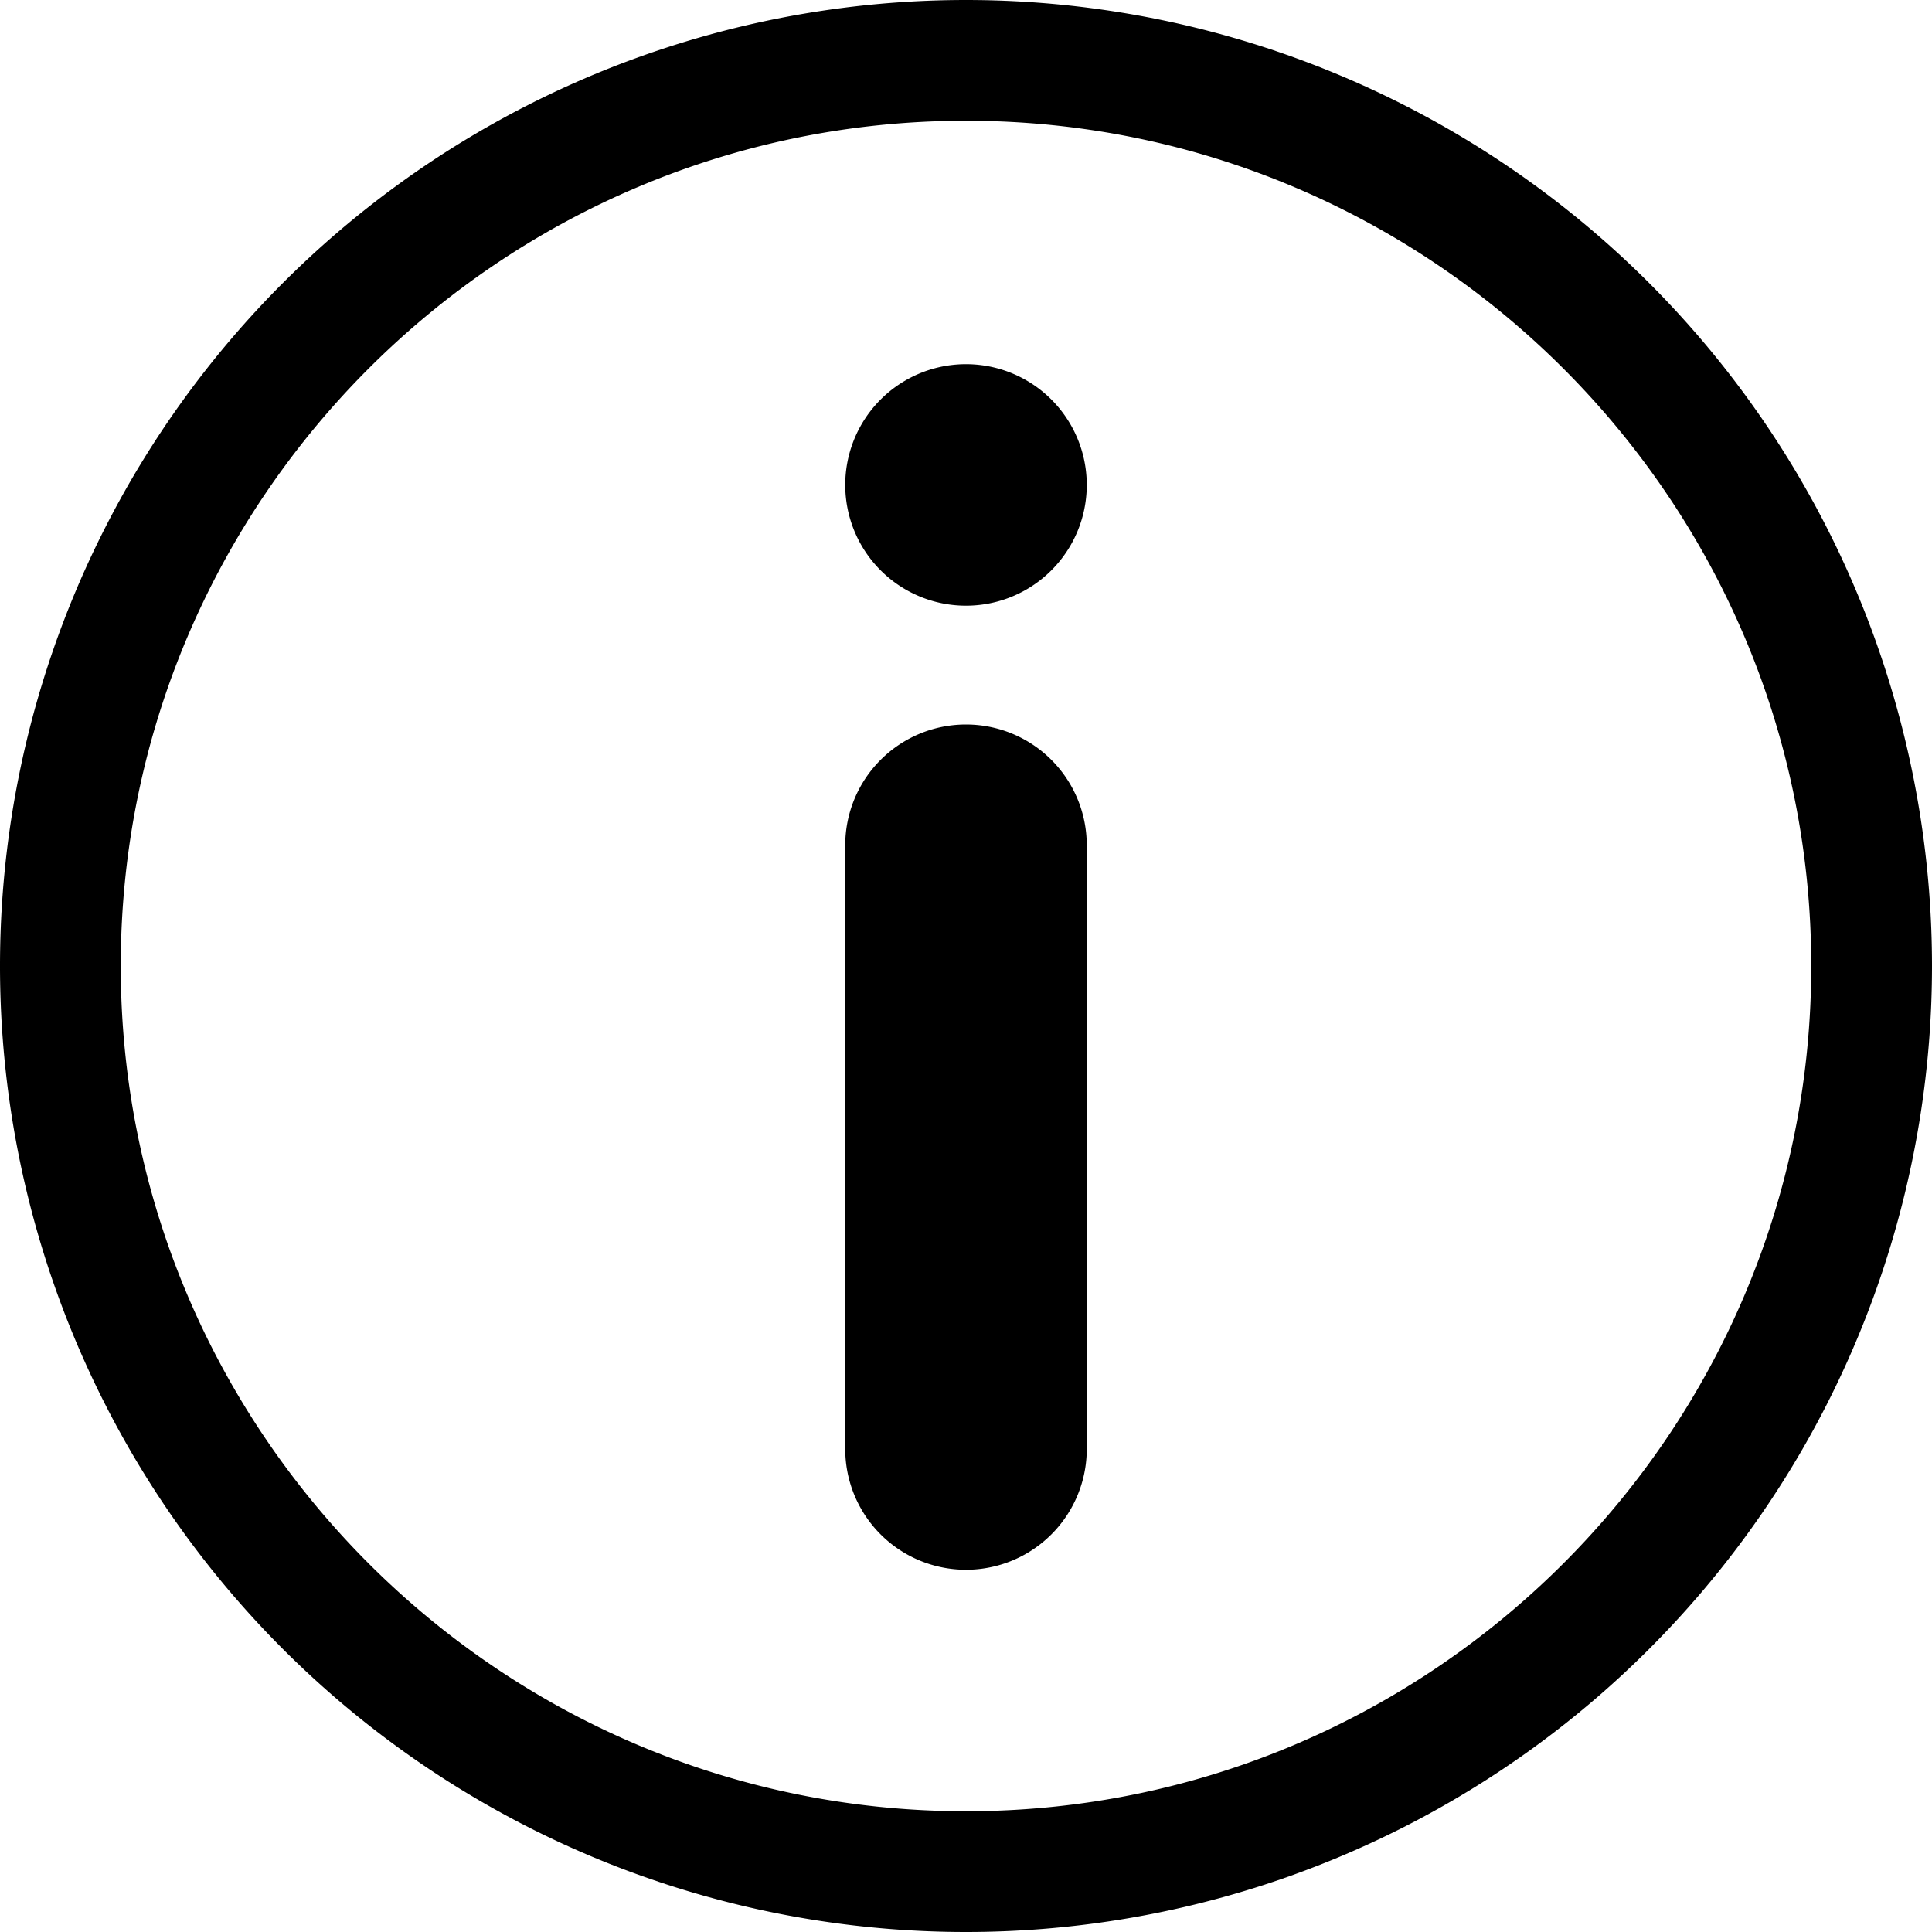 <svg width="16" height="16" viewBox="0 0 16 16" xmlns="http://www.w3.org/2000/svg"><path d="M8 0a8 8 0 1 0 0 16A8 8 0 0 0 8 0zm0 15c-3.86 0-7-3.14-7-7s3.14-7 7-7 7 3.14 7 7-3.14 7-7 7zm0-9a1 1 0 0 0-1 1v5a1 1 0 0 0 2 0V7a1 1 0 0 0-1-1zM7 4.016a1 1 0 1 0 2 0 1 1 0 0 0-2 0z" fill-rule="evenodd"/></svg>
